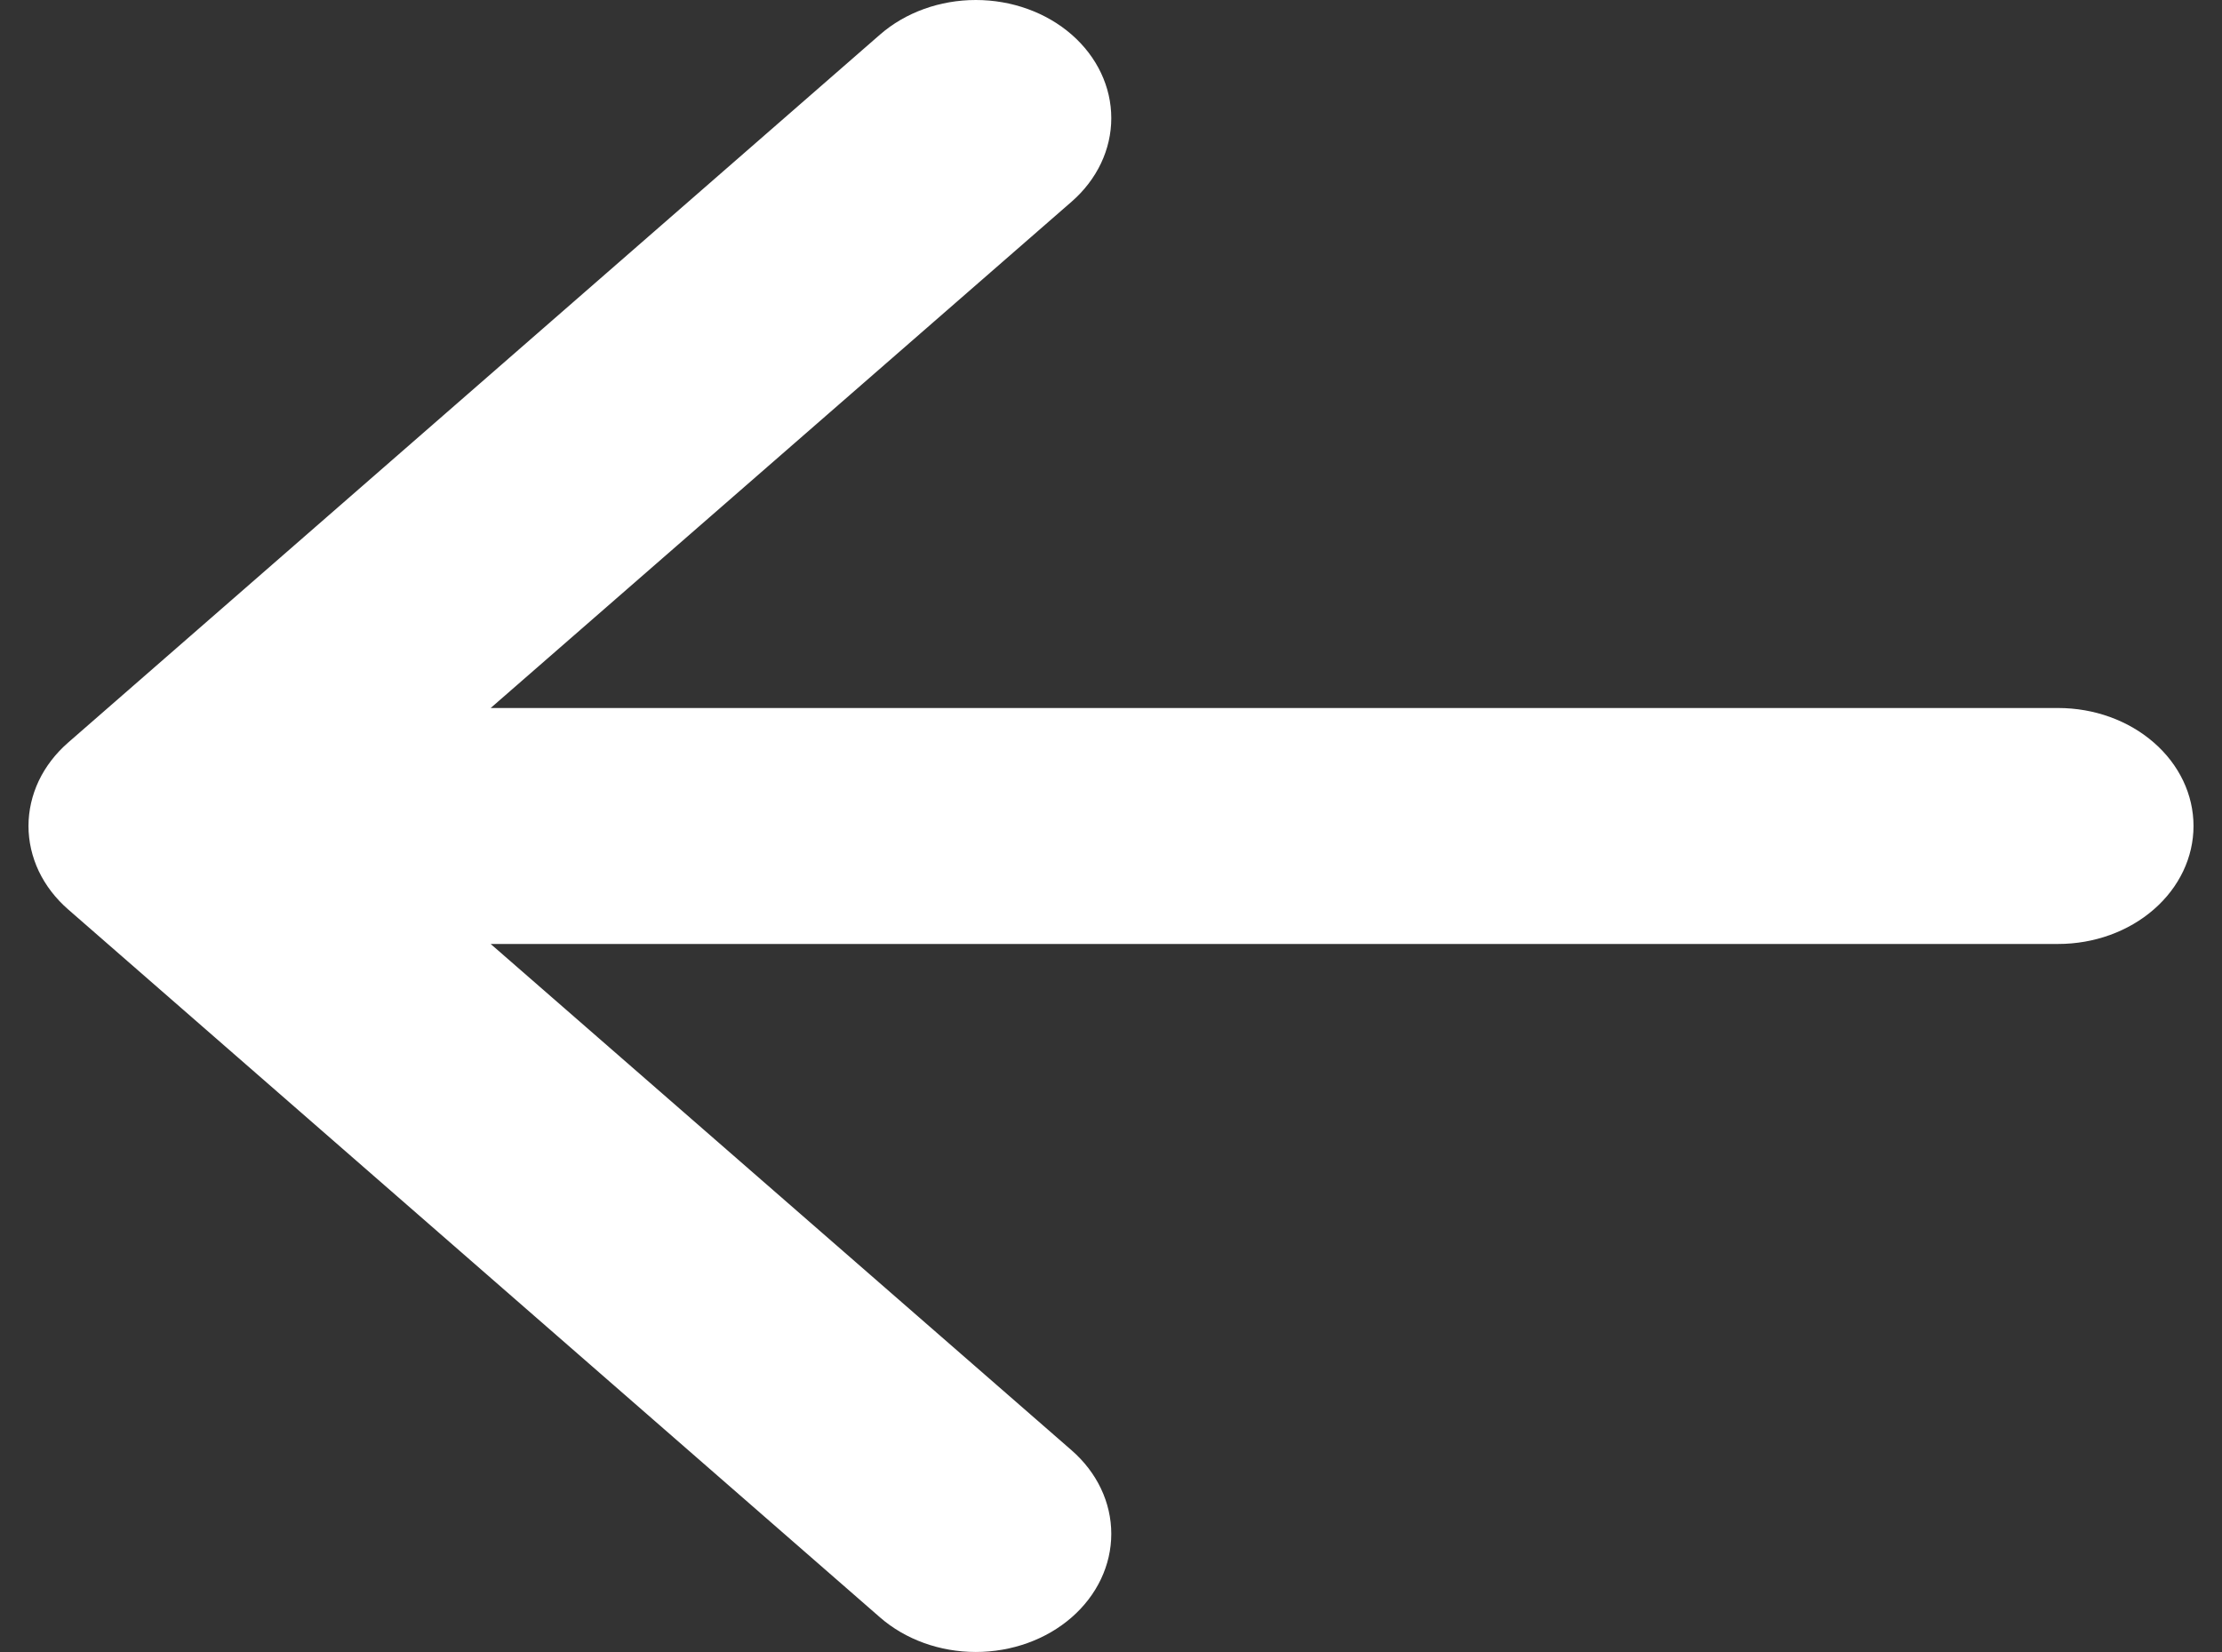 <svg width="39" height="29" viewBox="0 0 39 29" fill="none" xmlns="http://www.w3.org/2000/svg">
<rect x="0" y="0" width="39" height="29" fill="#333333" stroke="none"/>
<path fill-rule="evenodd" clip-rule="evenodd" d="M38.5 14.5C38.5 15.049 38.25 15.576 37.804 15.964C37.359 16.353 36.755 16.571 36.125 16.571H8.612L18.809 25.46C19.255 25.849 19.505 26.376 19.505 26.926C19.505 27.476 19.255 28.004 18.809 28.393C18.363 28.782 17.758 29 17.127 29C16.497 29 15.892 28.782 15.446 28.393L1.198 15.966C0.977 15.774 0.801 15.545 0.681 15.294C0.562 15.042 0.5 14.772 0.5 14.5C0.5 14.228 0.562 13.958 0.681 13.706C0.801 13.455 0.977 13.226 1.198 13.034L15.446 0.607C15.892 0.218 16.497 0 17.127 0C17.758 0 18.363 0.218 18.809 0.607C19.255 0.996 19.505 1.524 19.505 2.074C19.505 2.624 19.255 3.151 18.809 3.54L8.612 12.429H36.125C36.755 12.429 37.359 12.647 37.804 13.036C38.25 13.424 38.5 13.951 38.5 14.5Z" fill="white"/>
</svg>
